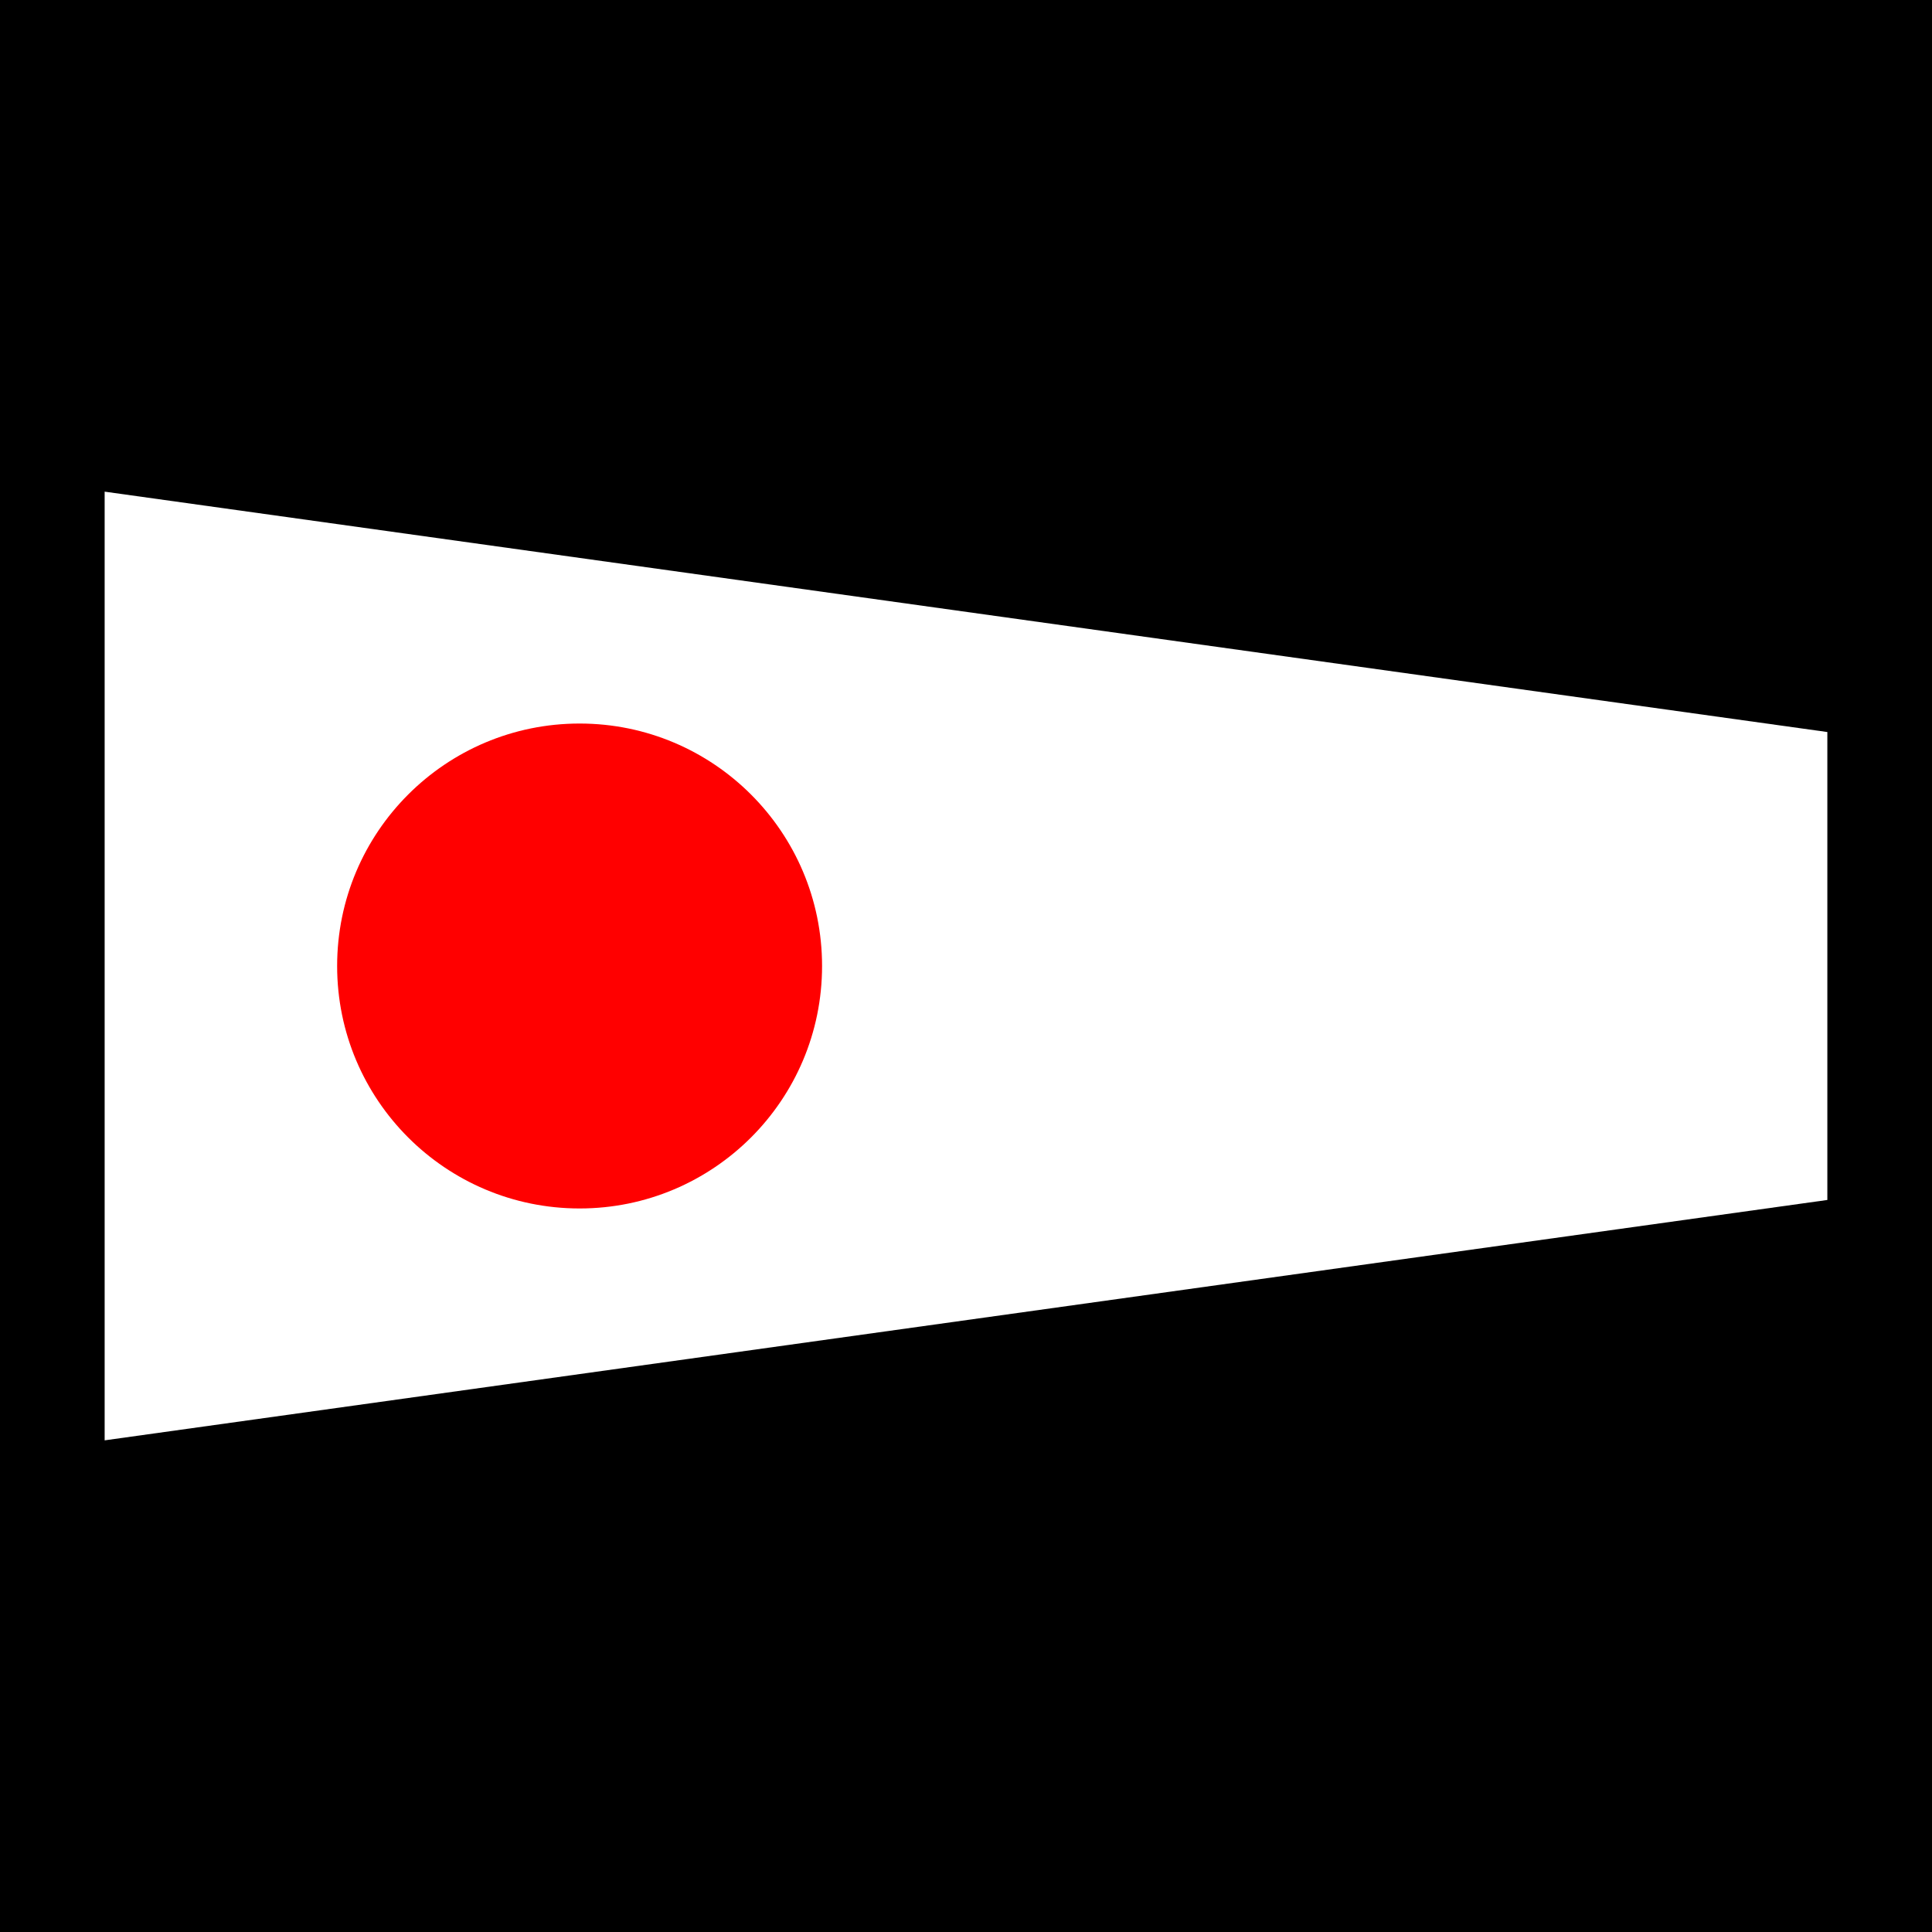 <?xml version="1.0" encoding="UTF-8" standalone="no"?>
<svg xmlns="http://www.w3.org/2000/svg" width="600" height="600" version="1.0" viewBox="0 0 600 600">
  <rect width="600" height="600"/>
  <g transform="translate(30, 150)">
    <path d="M1.25,1.25l537.5,75v147.5l-537.5,75z" fill="#fff" stroke="#000" stroke-width="2.5"/>
    <circle cx="150" cy="150" r="75.3" fill="#f00"/>
  </g>
</svg>
